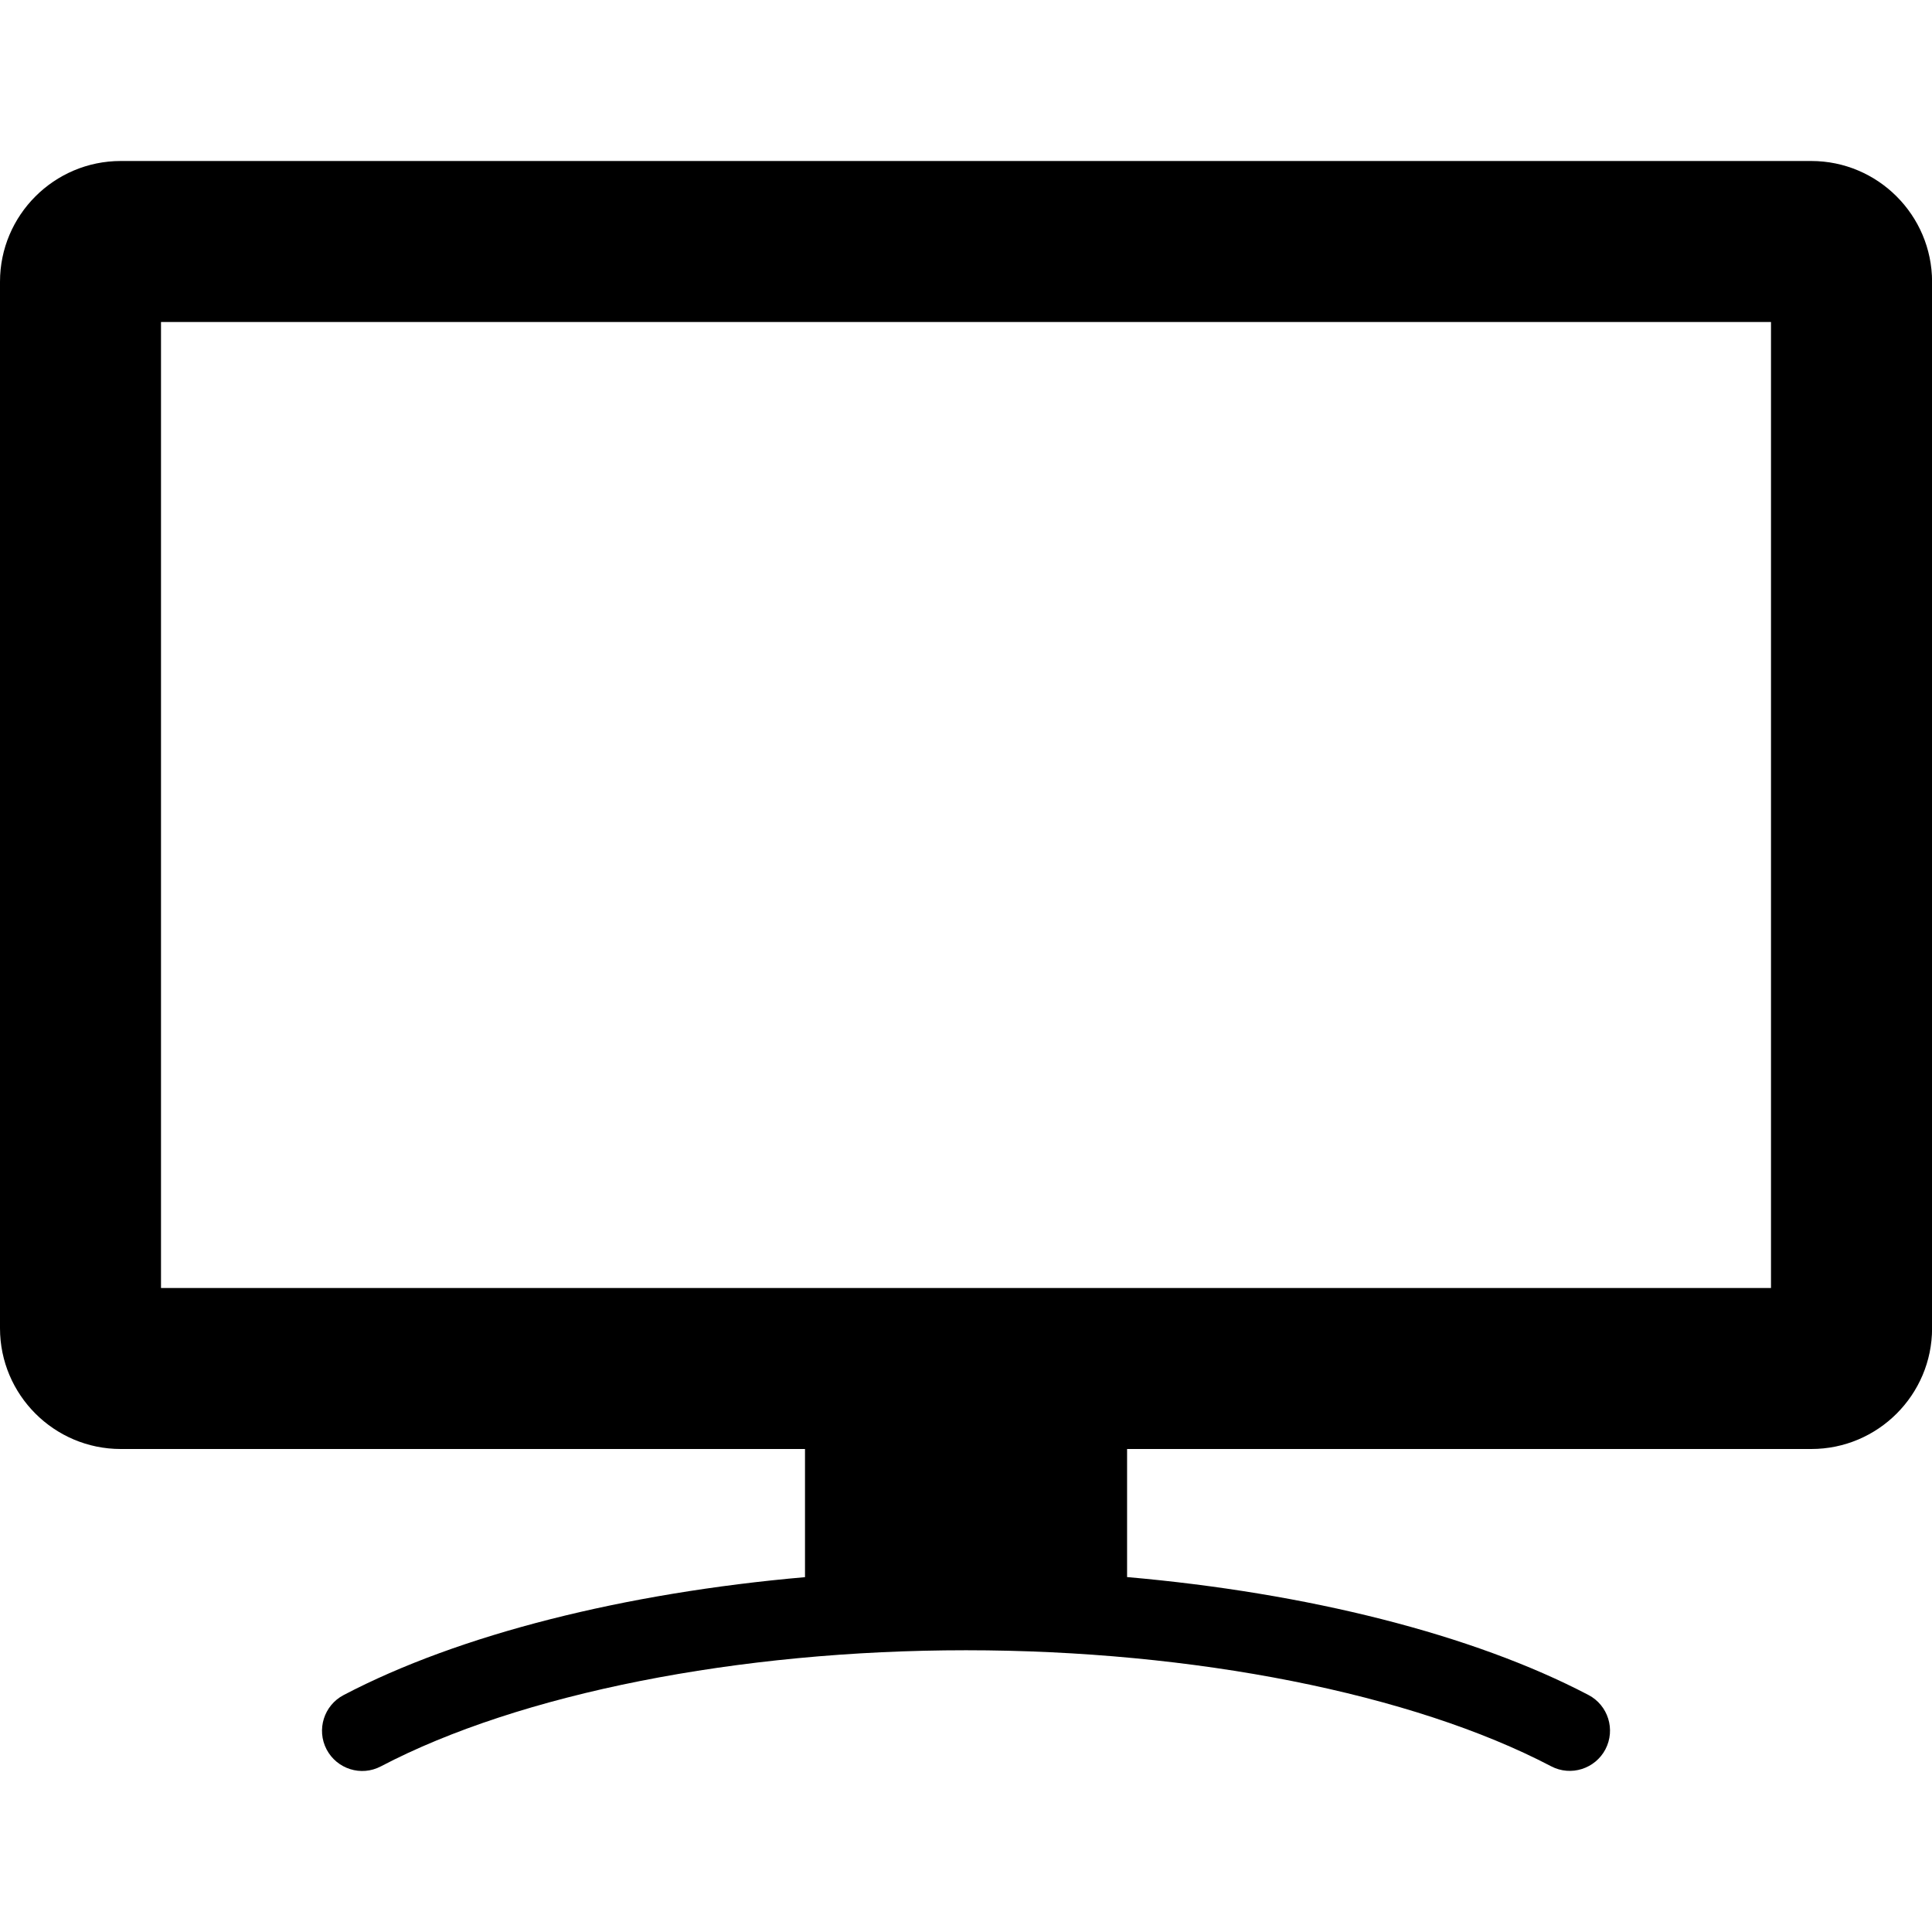 <?xml version="1.0" encoding="utf-8"?>
<!-- Generator: Adobe Illustrator 19.2.1, SVG Export Plug-In . SVG Version: 6.00 Build 0)  -->
<svg version="1.1" xmlns="http://www.w3.org/2000/svg" xmlns:xlink="http://www.w3.org/1999/xlink" x="0px" y="0px" width="24px"
	 height="24px" viewBox="0 0 24 24" enable-background="new 0 0 24 24" xml:space="preserve">
<g id="Filled_Icons_1_">
	<g id="Filled_Icons">
		<path d="M22.5,2h-21C0.673,2,0,2.673,0,3.5v13C0,17.327,0.673,18,1.5,18H10v1.592c-2.238,0.196-4.295,0.711-5.732,1.465
			c-0.244,0.128-0.339,0.43-0.211,0.675c0.128,0.243,0.429,0.34,0.675,0.21C6.454,21.039,9.171,20.5,12,20.5
			s5.546,0.539,7.268,1.441c0.247,0.13,0.548,0.031,0.675-0.21c0.128-0.245,0.034-0.547-0.21-0.675
			c-1.438-0.754-3.495-1.269-5.732-1.465V18h8.5c0.827,0,1.5-0.673,1.5-1.5v-13C24,2.673,23.327,2,22.5,2z M22,16H2V4h20V16z"/>
	</g>
	<g id="New_icons">
	</g>
</g>
<g id="Invisible_Shape">
	<rect fill="none" width="24" height="24"/>
</g>
</svg>
